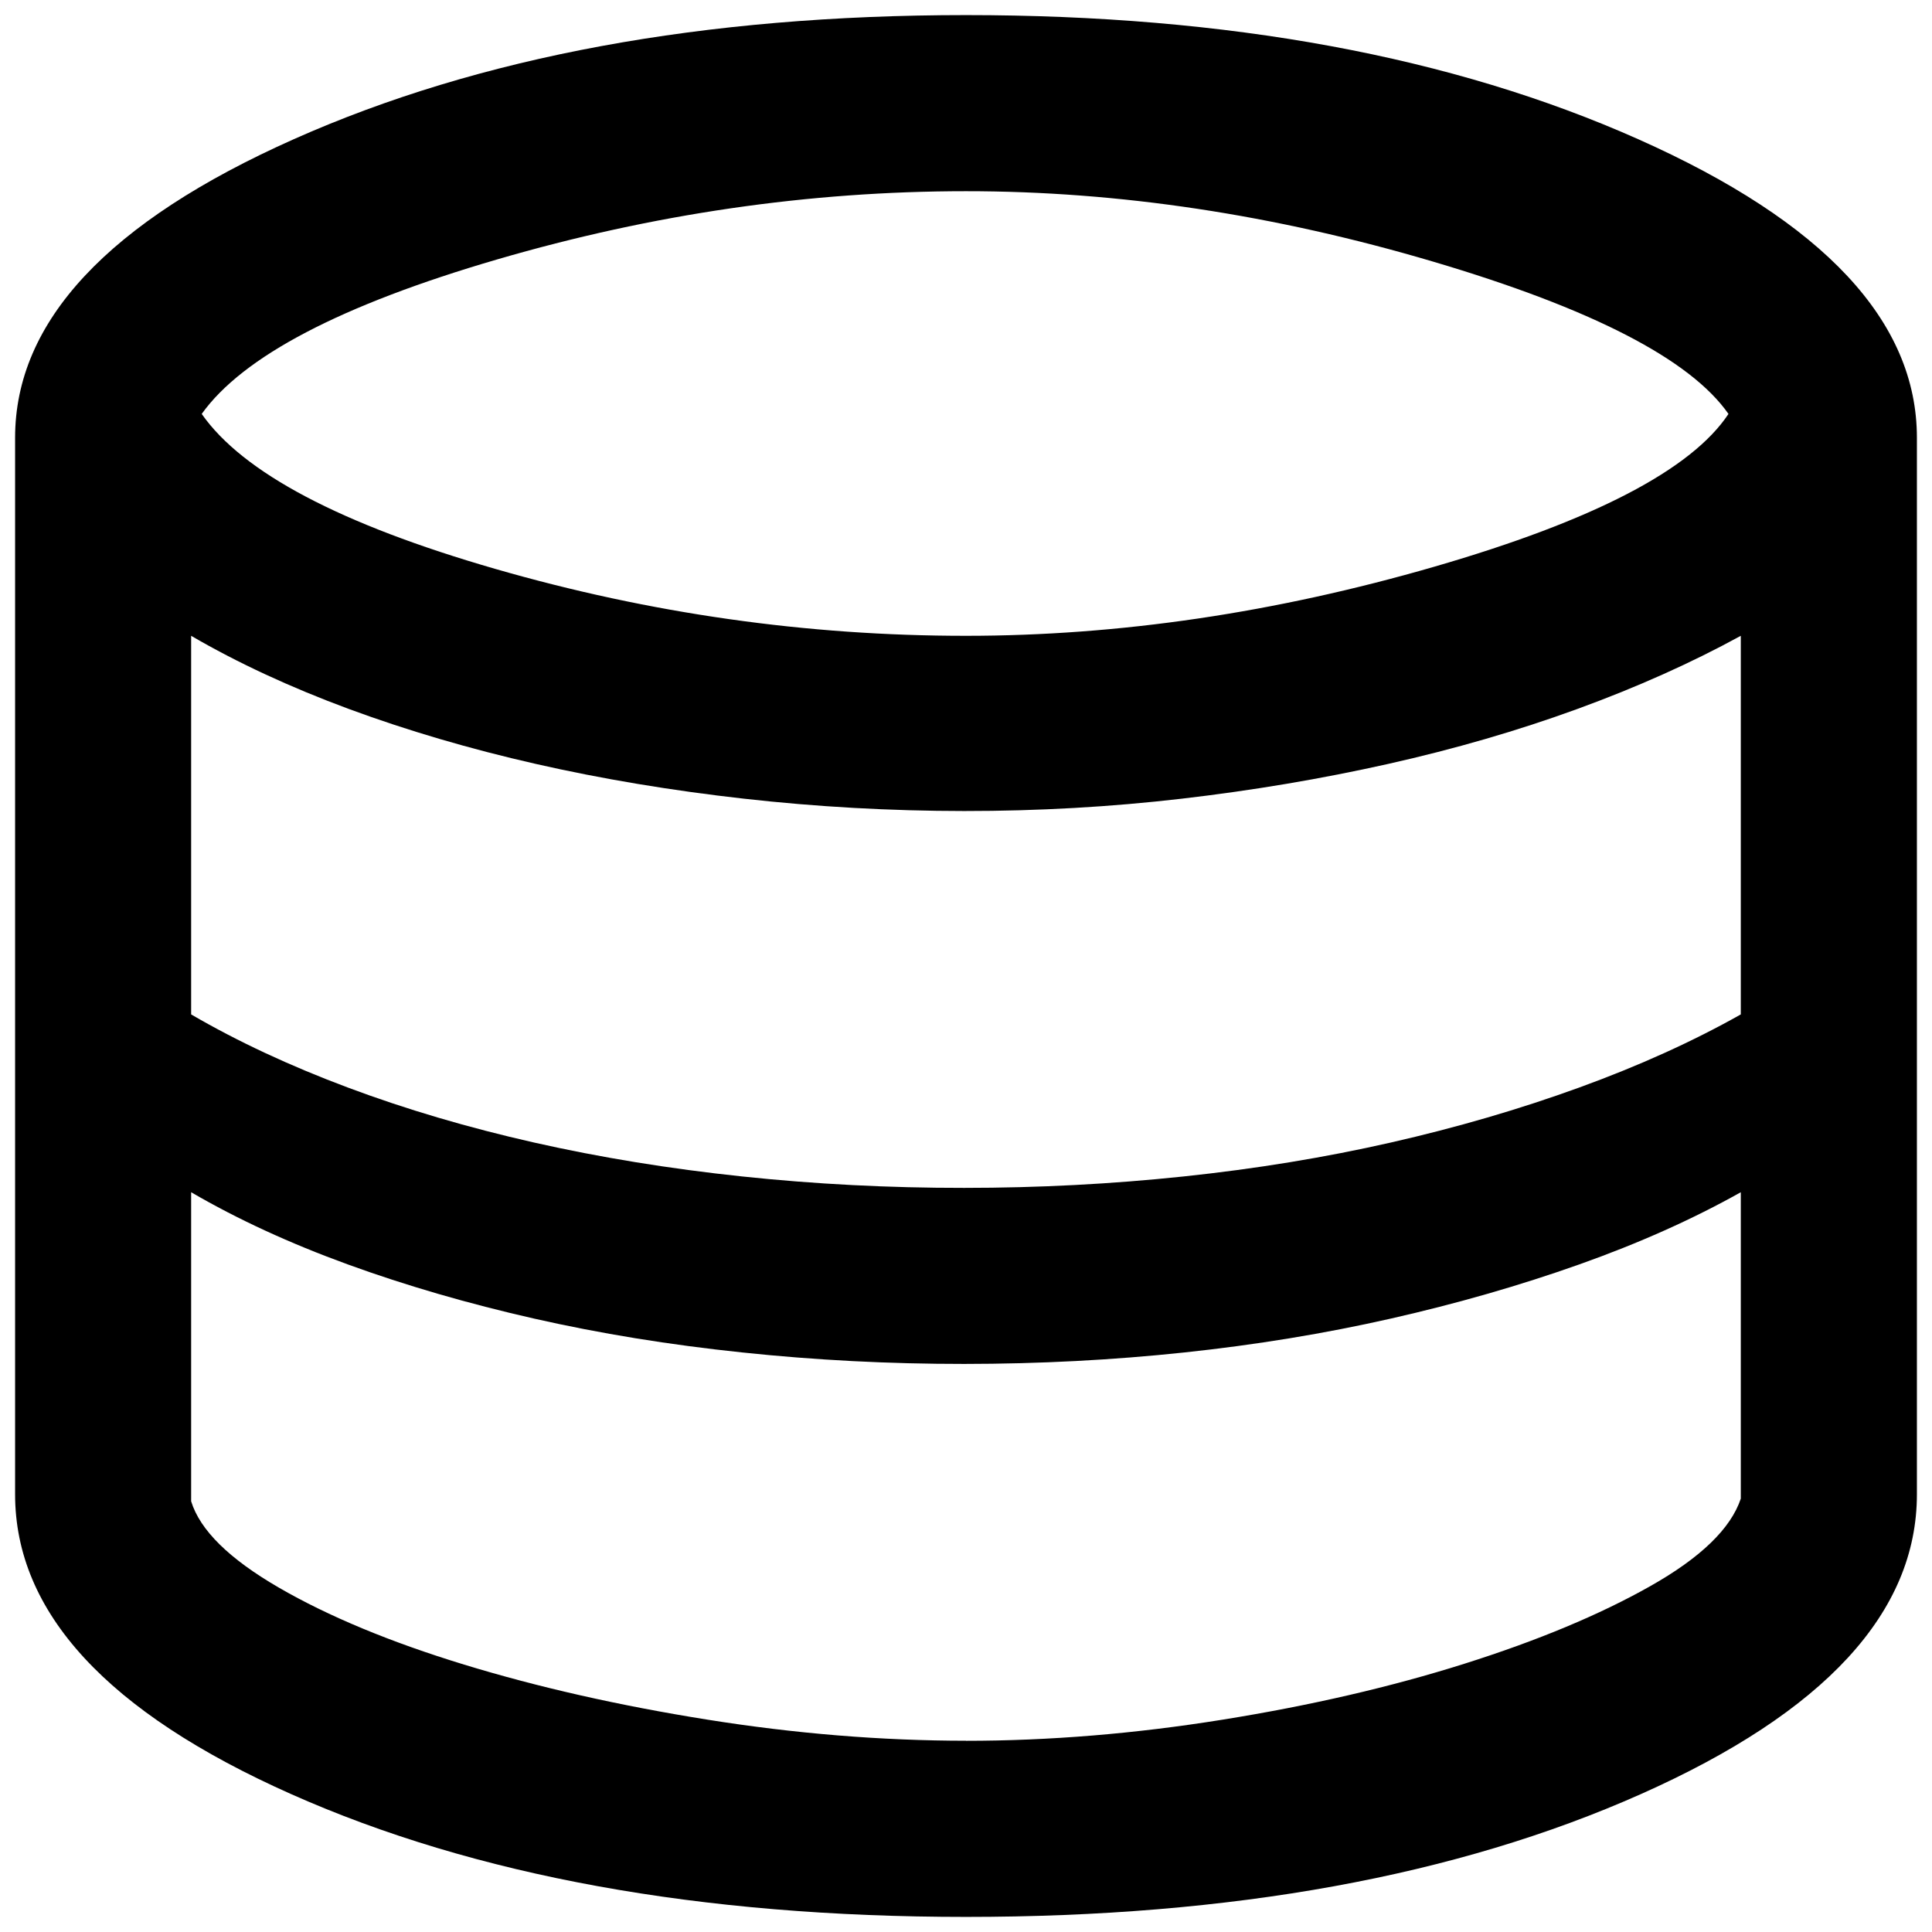 <!-- Generated by IcoMoon.io -->
<svg version="1.1" xmlns="http://www.w3.org/2000/svg" width="32" height="32" viewBox="0 0 32 32">
<path d="M16 31.75q-6.606 0-11.178-2.034t-4.572-4.966v-17.5q0-2.888 4.615-4.944t11.135-2.056 11.135 2.056 4.615 4.944v17.5q0 2.931-4.572 4.966t-11.178 2.034zM16 10.531q3.806 0 7.758-1.145t4.871-2.53q-0.948-1.356-4.893-2.523t-7.737-1.166q-3.894 0-7.765 1.13t-4.893 2.559q1.020 1.458 4.863 2.567t7.795 1.108zM15.971 19.675q1.837 0 3.631-0.189t3.434-0.562 3.121-0.911 2.676-1.211v-6.271q-1.225 0.671-2.705 1.211t-3.136 0.911-3.42 0.576-3.602 0.204-3.646-0.204-3.449-0.576-3.099-0.911q-1.458-0.54-2.61-1.211v6.271q1.152 0.671 2.595 1.211t3.085 0.911 3.449 0.562 3.675 0.189zM16 28.833q2.071 0 4.251-0.35t4.003-0.926 3.077-1.284q1.254-0.707 1.502-1.451v-5.075q-1.196 0.671-2.676 1.196t-3.121 0.897-3.42 0.561-3.646 0.19-3.675-0.19q-1.808-0.189-3.449-0.561t-3.085-0.897-2.595-1.196v5.119q0.219 0.715 1.451 1.429t3.070 1.276 4.025 0.911 4.288 0.35z"></path>
</svg>
